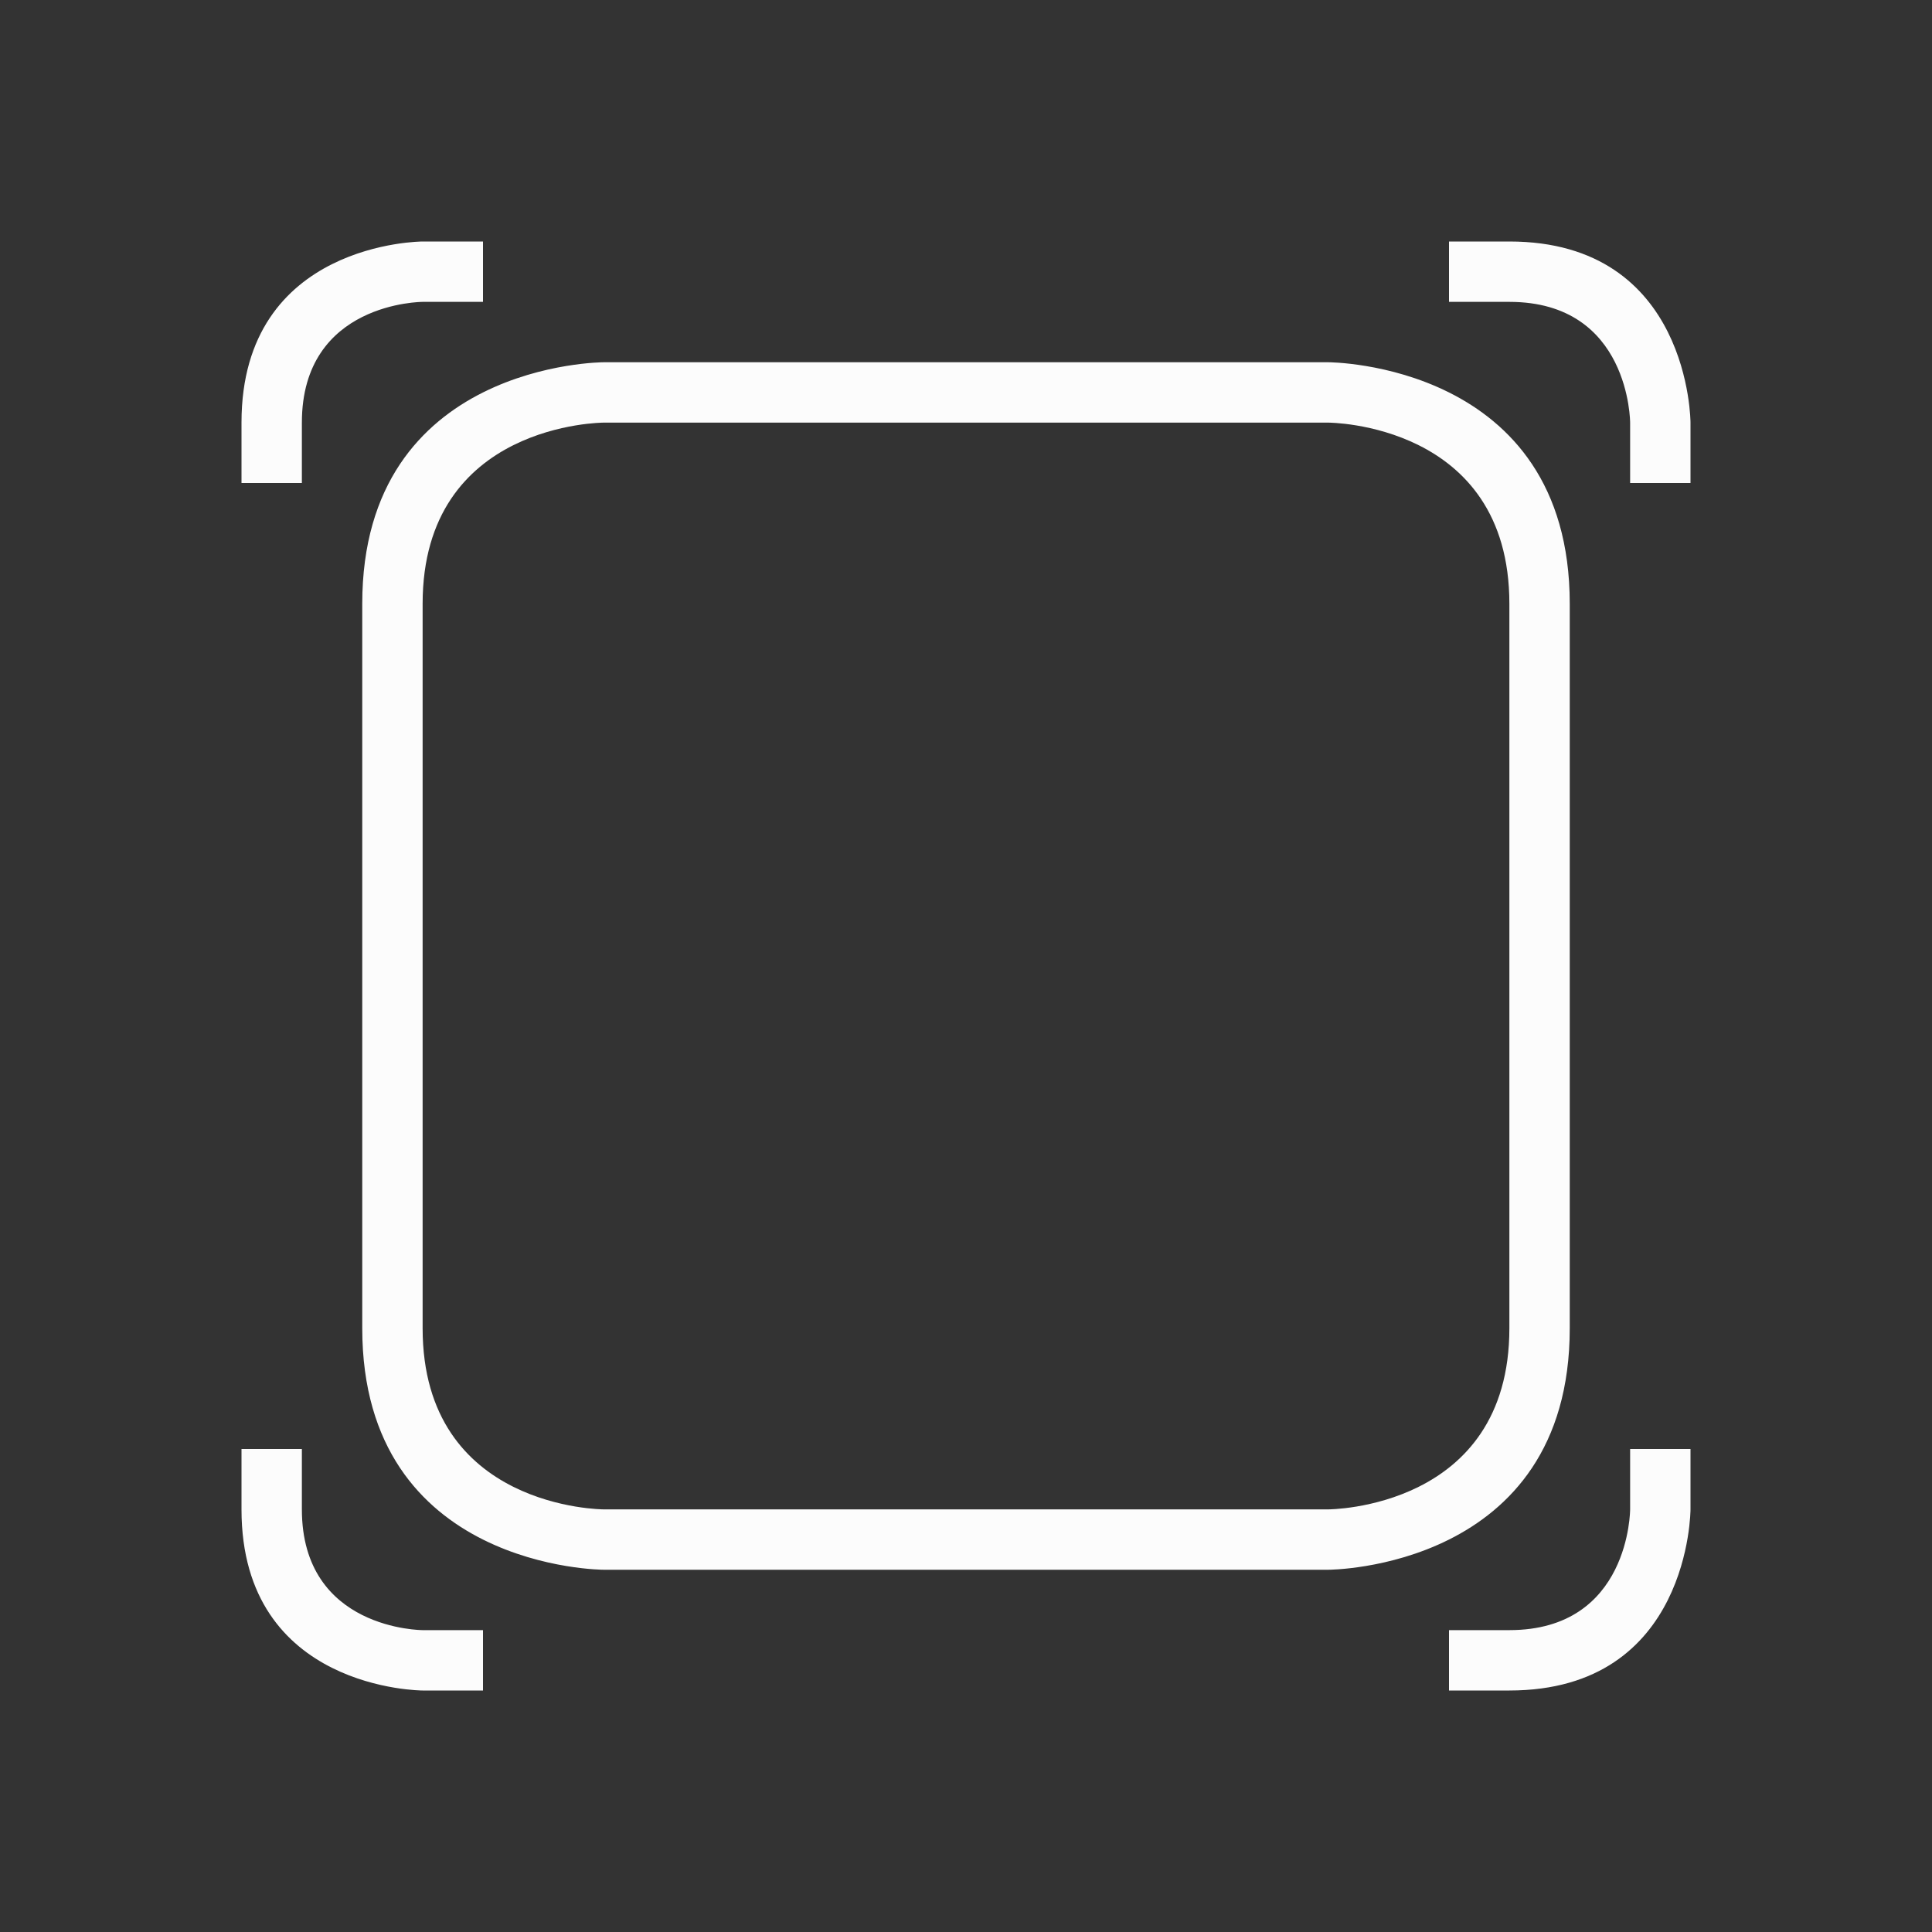 <svg xmlns="http://www.w3.org/2000/svg" viewBox="0 0 32 32">
  <rect x="0" y="0" width="32" height="32" fill="#333333" stroke="none"/>
  <defs id="defs3051">
<style type="text/css" id="current-color-scheme">.ColorScheme-Text {color:#fcfcfc;}</style>
  </defs>
 <path 
    style="fill:currentColor;fill-opacity:1;stroke:none" 
	d="m 4,7 c 0,3 0,1 0,1 H 5 C 5,8 5,9 5,7 5,5 7,5 7,5 H 8 V 4 H 7 C 7,4 4,4 4,7 Z M 24,4 v 1 c 0,0 -1,0 1,0 2,0 2,2 2,2 v 1 h 1 V 7 C 28,7 28,4 25,4 22,4 24,4 24,4 Z M 6,10 c 0,4 0,8 0,12 0,4 4,4 4,4 h 12 c 0,0 4,0 4,-4 0,-4 0,-8 0,-12 C 26,6 22,6 22,6 H 10 c 0,0 -4,0 -4,4 z m 1,0 C 7,7 10,7 10,7 h 12 c 0,0 3,0 3,3 0,3 0,9 0,12 0,3 -3,3 -3,3 H 10 C 10,25 7,25 7,22 7,19 7,13 7,10 Z M 4,24 c 0,0 0,-2 0,1 0,3 3,3 3,3 H 8 V 27 H 7 c 0,0 -2,0 -2,-2 0,-2 0,-1 0,-1 z m 23,0 v 1 c 0,0 0,2 -2,2 -2,0 -1,0 -1,0 v 1 c 0,0 -2,0 1,0 3,0 3,-3 3,-3 v -1 z"
	class="ColorScheme-Text"
    />  
</svg>
